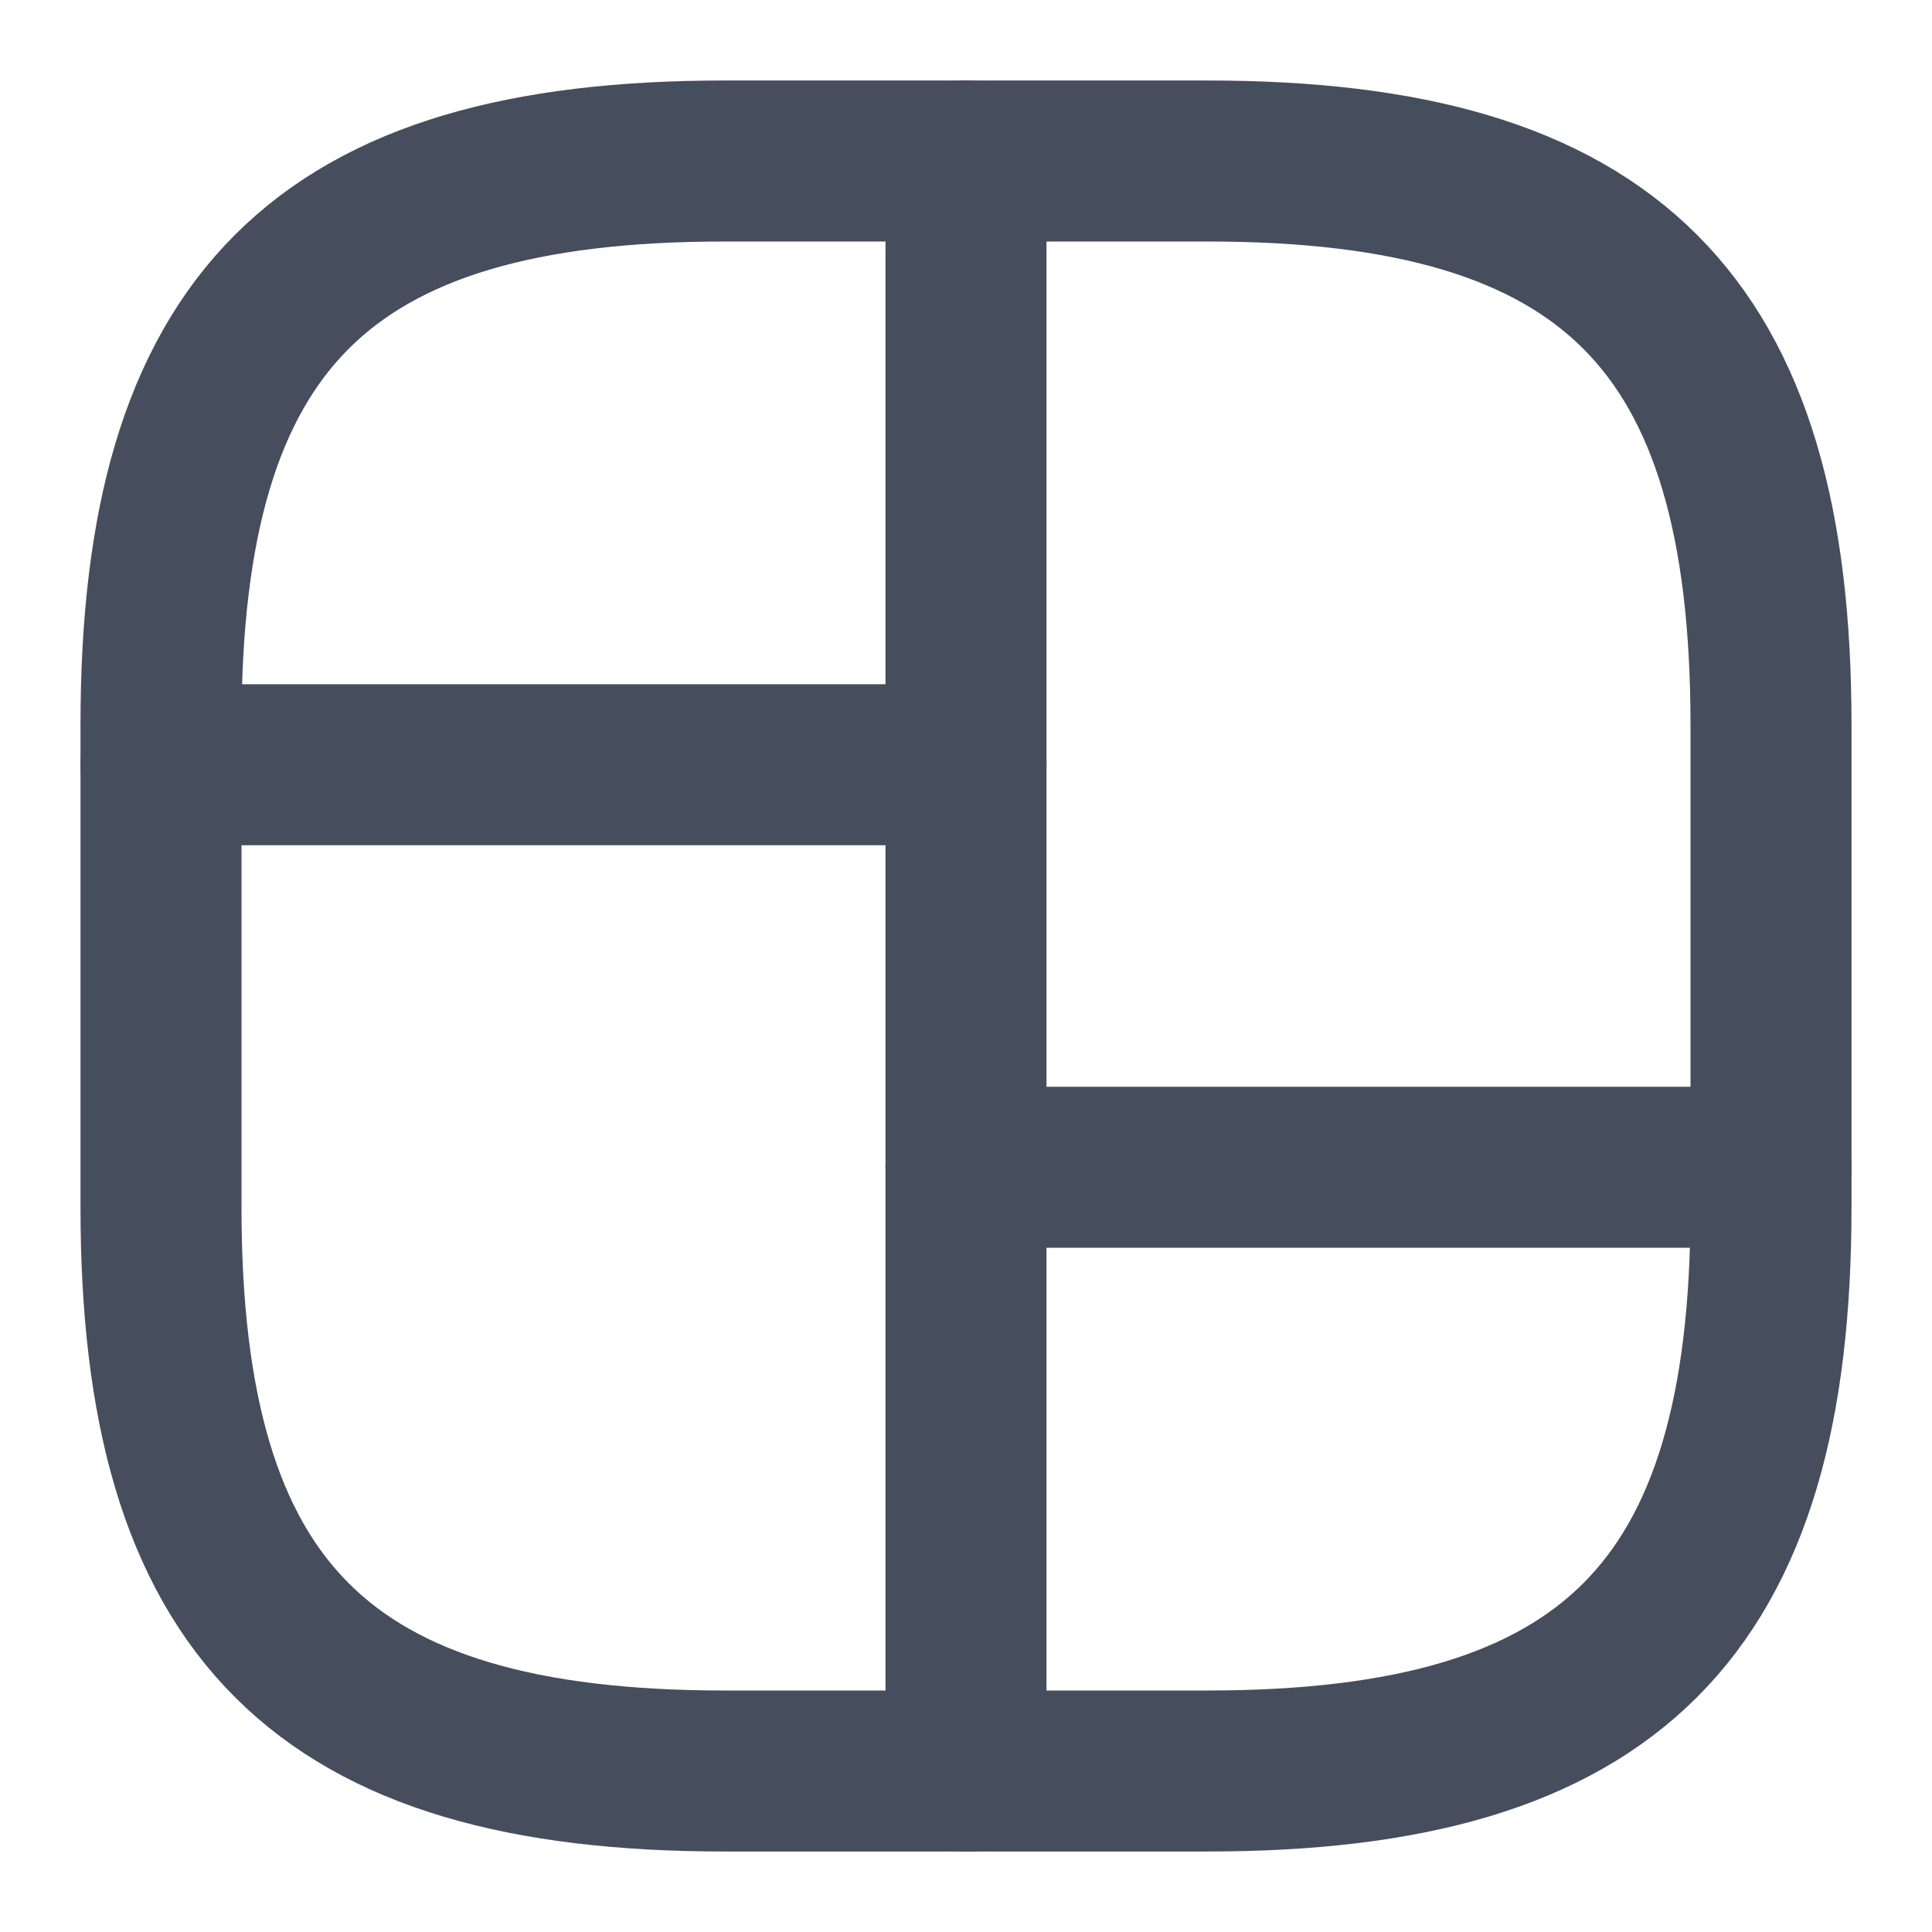 <svg width="24" height="24" viewBox="0 0 24 24" fill="none" xmlns="http://www.w3.org/2000/svg">
<path d="M9 22H15C20 22 22 20 22 15V9C22 4 20 2 15 2H9C4 2 2 4 2 9V15C2 20 4 22 9 22Z" stroke="#464D5C" stroke-width="2" stroke-linecap="round" stroke-linejoin="round"/>
<path d="M12 2V22" stroke="#464D5C" stroke-width="2" stroke-linecap="round" stroke-linejoin="round"/>
<path d="M2 9.5H12" stroke="#464D5C" stroke-width="2" stroke-linecap="round" stroke-linejoin="round"/>
<path d="M12 14.5H22" stroke="#464D5C" stroke-width="2" stroke-linecap="round" stroke-linejoin="round"/>
</svg>
